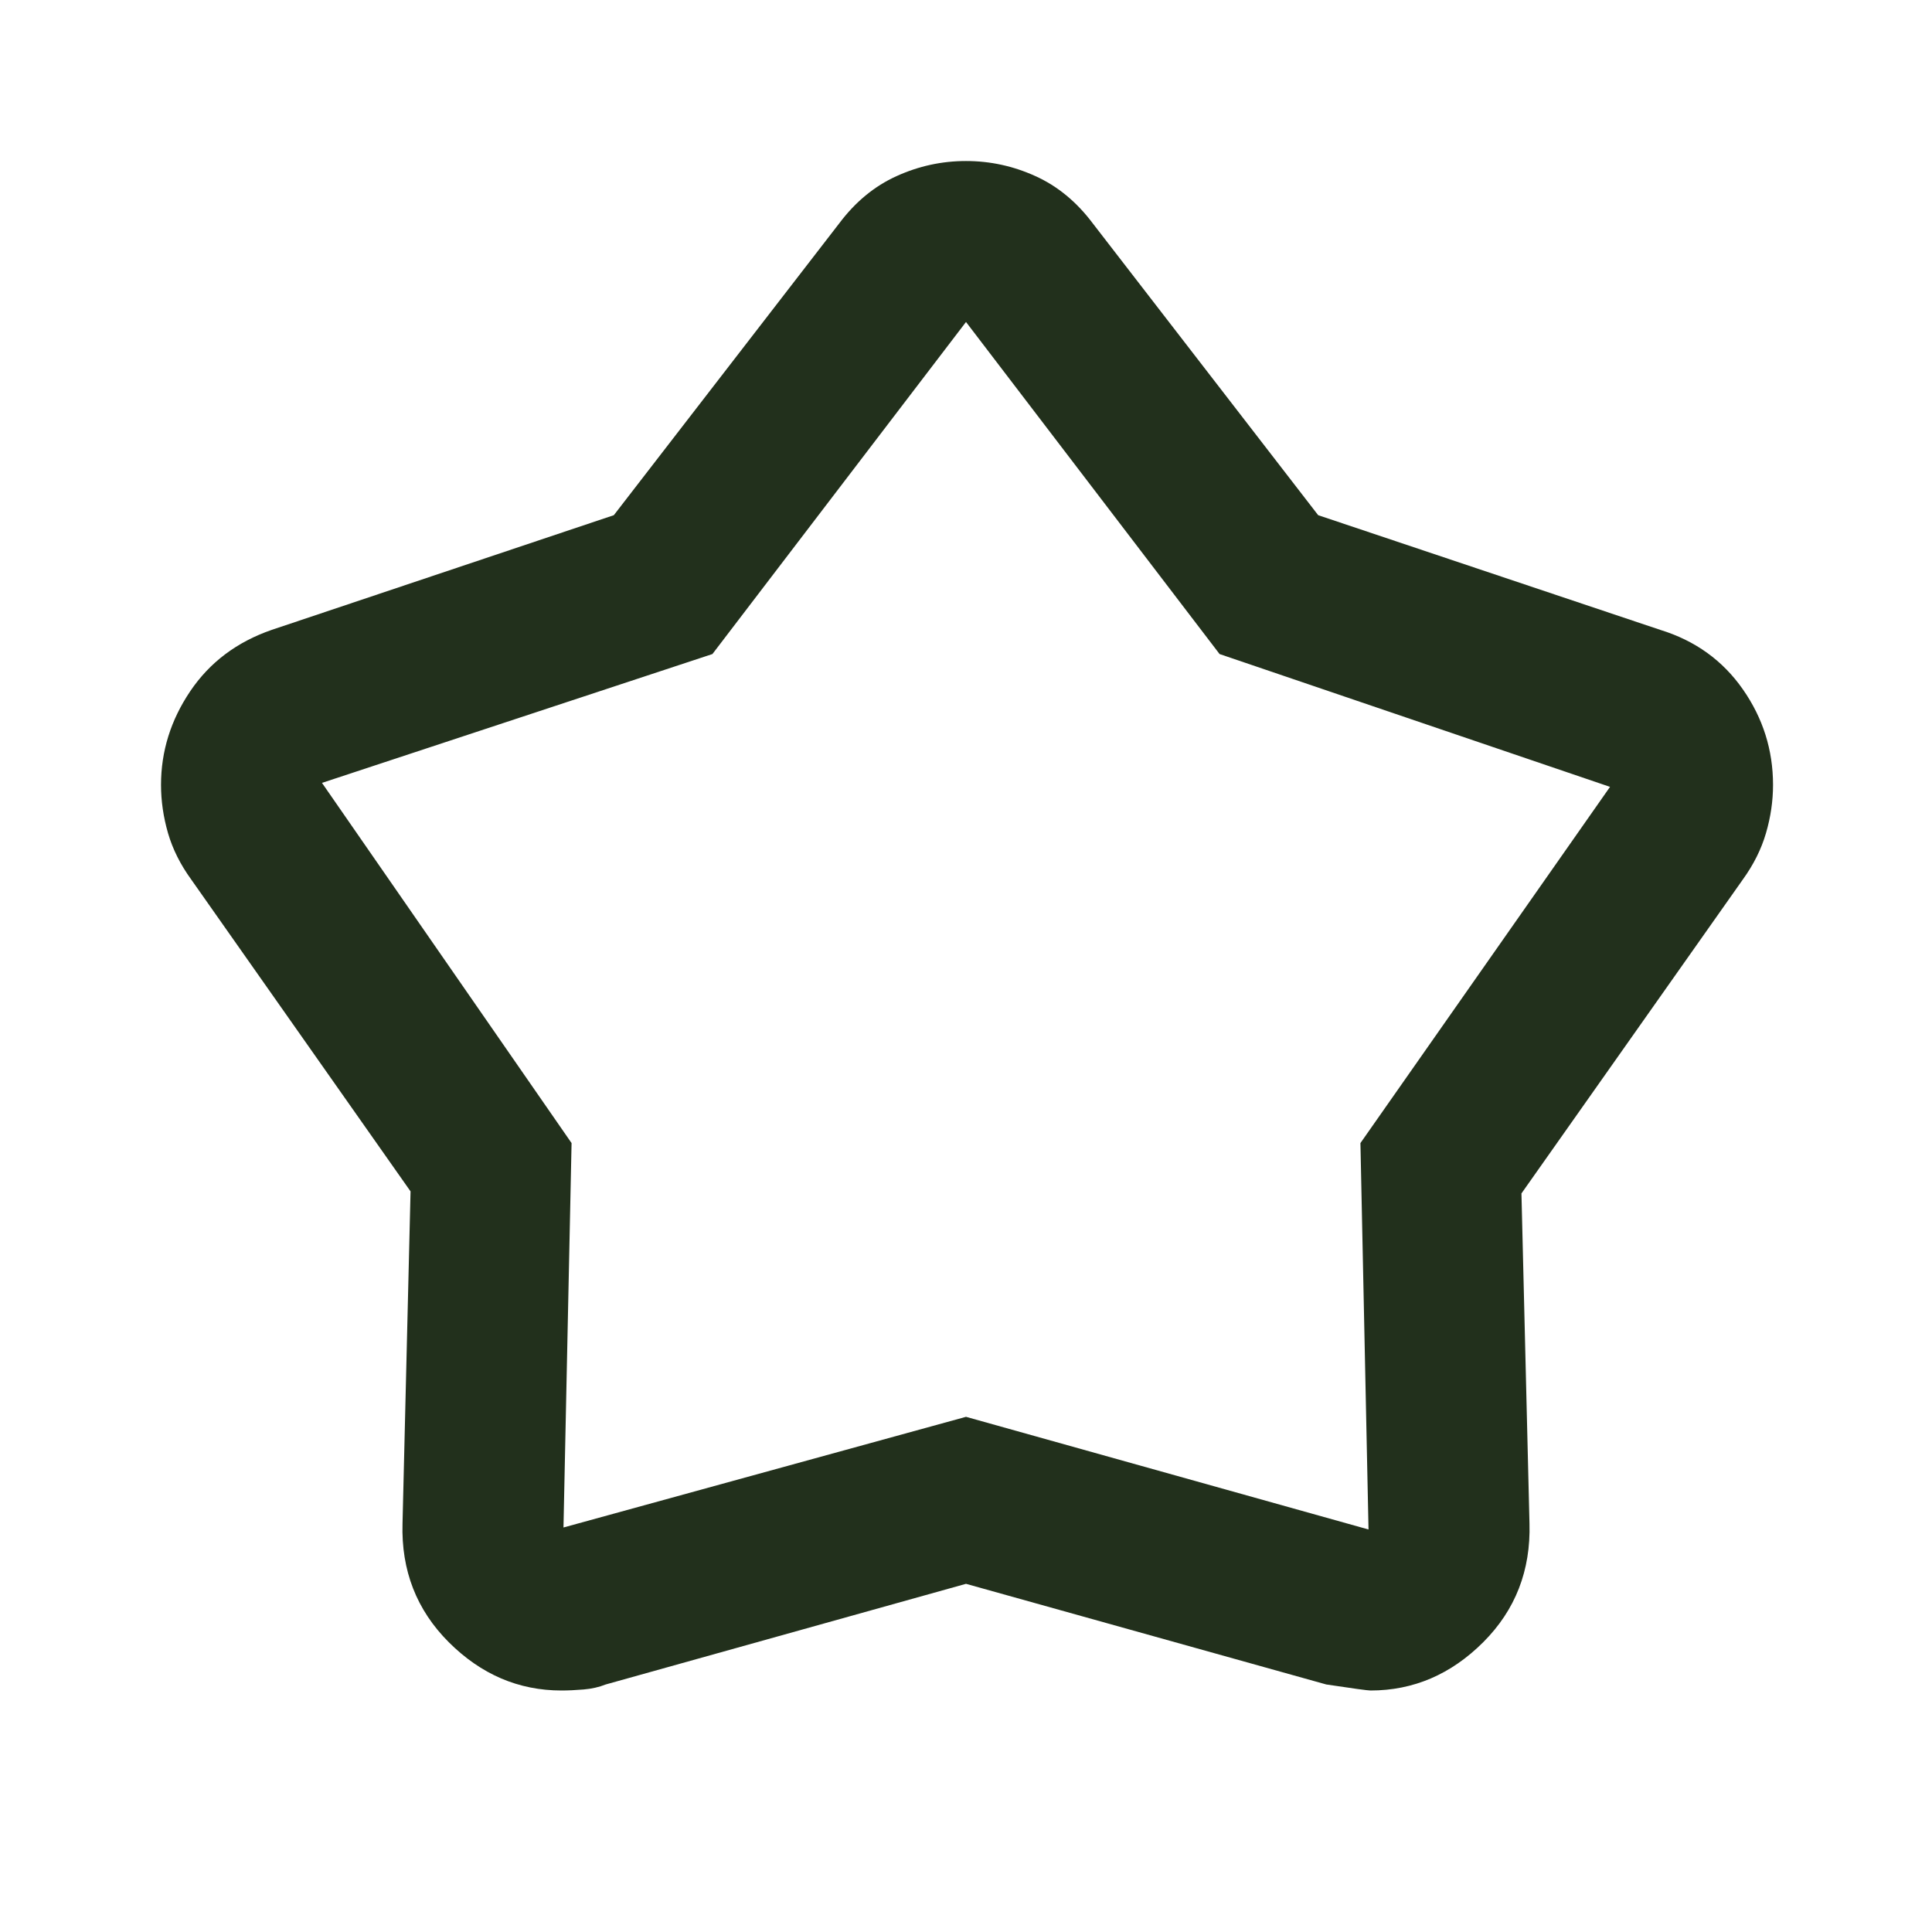 <svg width="32" height="32" viewBox="0 0 32 32" fill="none" xmlns="http://www.w3.org/2000/svg">
<mask id="mask0_12_390" style="mask-type:alpha" maskUnits="userSpaceOnUse" x="0" y="0" width="32" height="32">
<rect width="32" height="32" fill="#D9D9D9"/>
</mask>
<g mask="url(#mask0_12_390)">
<path d="M10.167 8.533L13.9 3.7C14.167 3.344 14.483 3.083 14.85 2.917C15.217 2.75 15.6 2.667 16 2.667C16.4 2.667 16.783 2.75 17.15 2.917C17.517 3.083 17.833 3.344 18.1 3.7L21.833 8.533L27.5 10.433C28.078 10.611 28.533 10.939 28.867 11.417C29.2 11.894 29.367 12.422 29.367 13C29.367 13.267 29.328 13.533 29.25 13.8C29.172 14.067 29.044 14.322 28.867 14.567L25.2 19.767L25.333 25.233C25.355 26.011 25.1 26.667 24.567 27.2C24.033 27.733 23.411 28 22.7 28C22.655 28 22.411 27.967 21.967 27.9L16 26.233L10.033 27.9C9.922 27.944 9.8 27.972 9.667 27.983C9.533 27.994 9.411 28 9.3 28C8.589 28 7.967 27.733 7.433 27.2C6.9 26.667 6.644 26.011 6.667 25.233L6.8 19.733L3.167 14.567C2.989 14.322 2.861 14.067 2.783 13.8C2.706 13.533 2.667 13.267 2.667 13C2.667 12.444 2.828 11.928 3.15 11.45C3.472 10.972 3.922 10.633 4.5 10.433L10.167 8.533ZM11.8 10.833L5.333 12.967L9.467 18.933L9.333 25.3L16 23.467L22.667 25.333L22.533 18.933L26.667 13.033L20.2 10.833L16 5.333L11.8 10.833Z" fill="#22301C"/>
</g>
</svg>

